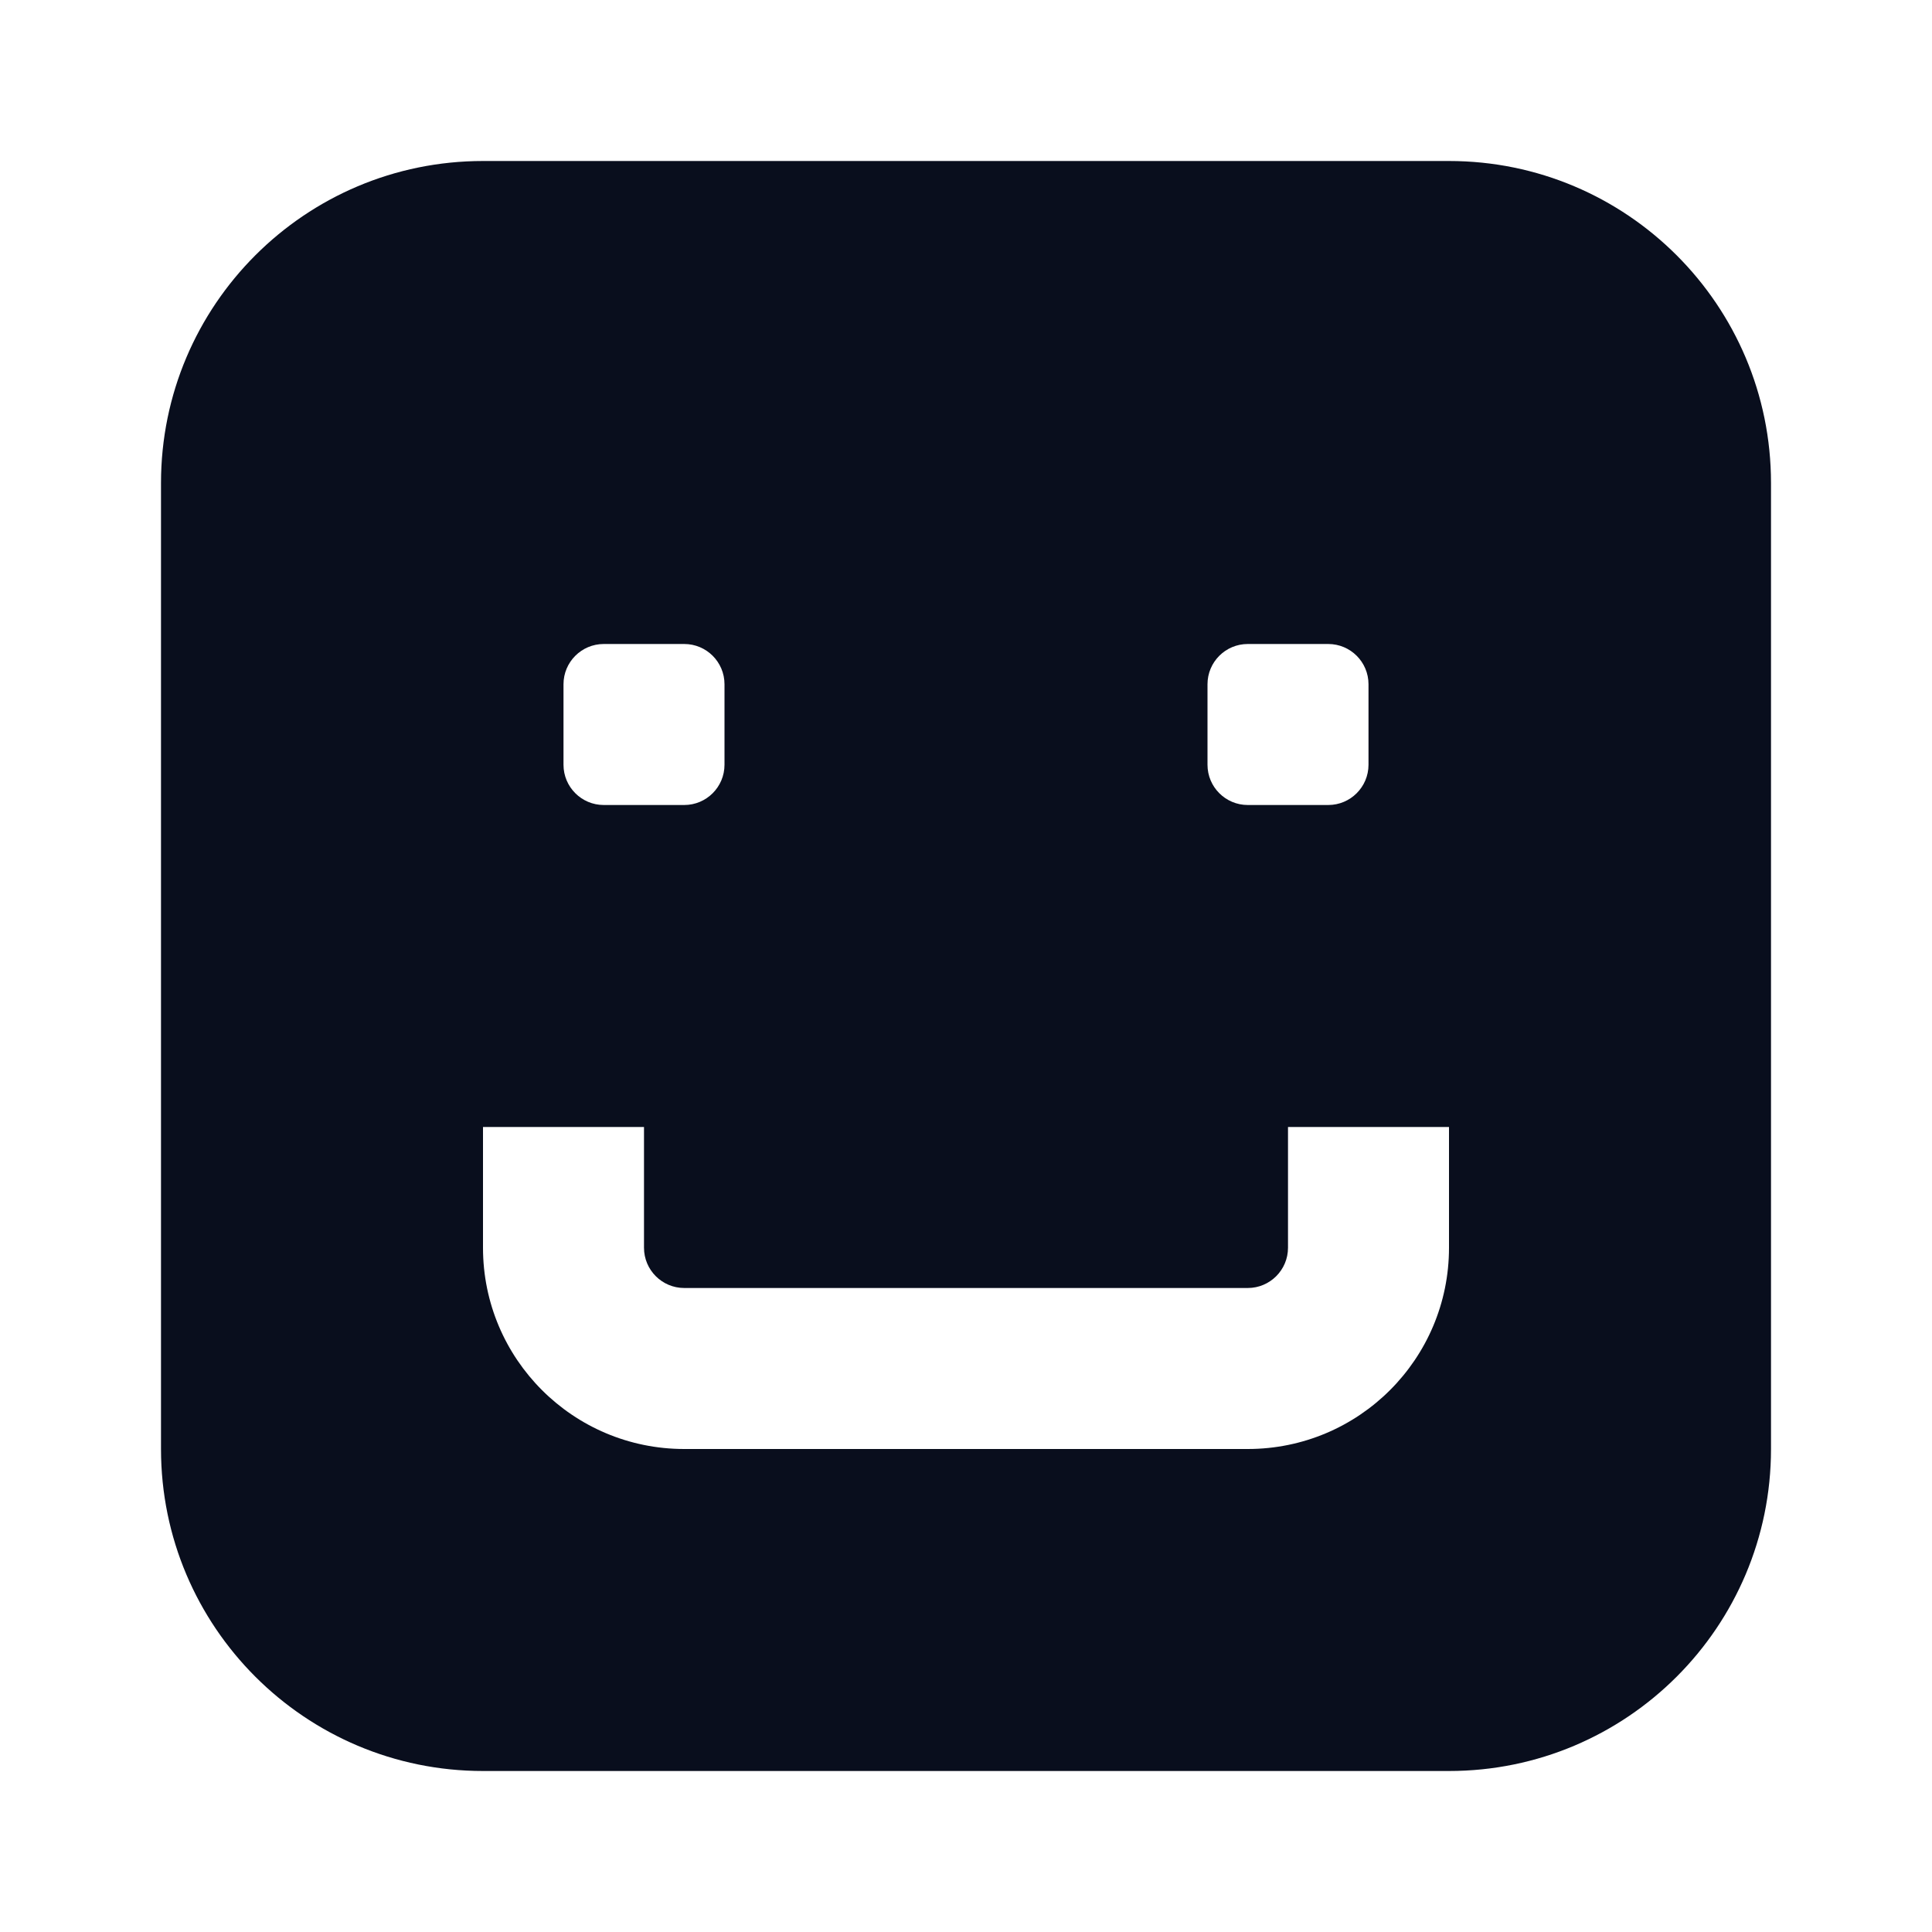 <svg width="24" height="24" viewBox="0 0 24 24" fill="none" xmlns="http://www.w3.org/2000/svg">
<path fill-rule="evenodd" clip-rule="evenodd" d="M2 6C2 3.791 3.791 2 6 2H18C20.209 2 22 3.791 22 6V18C22 20.209 20.209 22 18 22H6C3.791 22 2 20.209 2 18V6ZM8.5 18C7.119 18 6 16.881 6 15.5V14H8V15.5C8 15.776 8.224 16 8.5 16H15.5C15.776 16 16 15.776 16 15.5V14H18V15.5C18 16.881 16.881 18 15.5 18H8.5ZM7 8.5C7 8.224 7.224 8 7.5 8H8.5C8.776 8 9 8.224 9 8.5V9.5C9 9.776 8.776 10 8.5 10H7.5C7.224 10 7 9.776 7 9.5V8.5ZM15.5 8C15.224 8 15 8.224 15 8.5V9.5C15 9.776 15.224 10 15.5 10H16.5C16.776 10 17 9.776 17 9.5V8.5C17 8.224 16.776 8 16.5 8H15.5Z" fill="#090E1D"/>
</svg>
